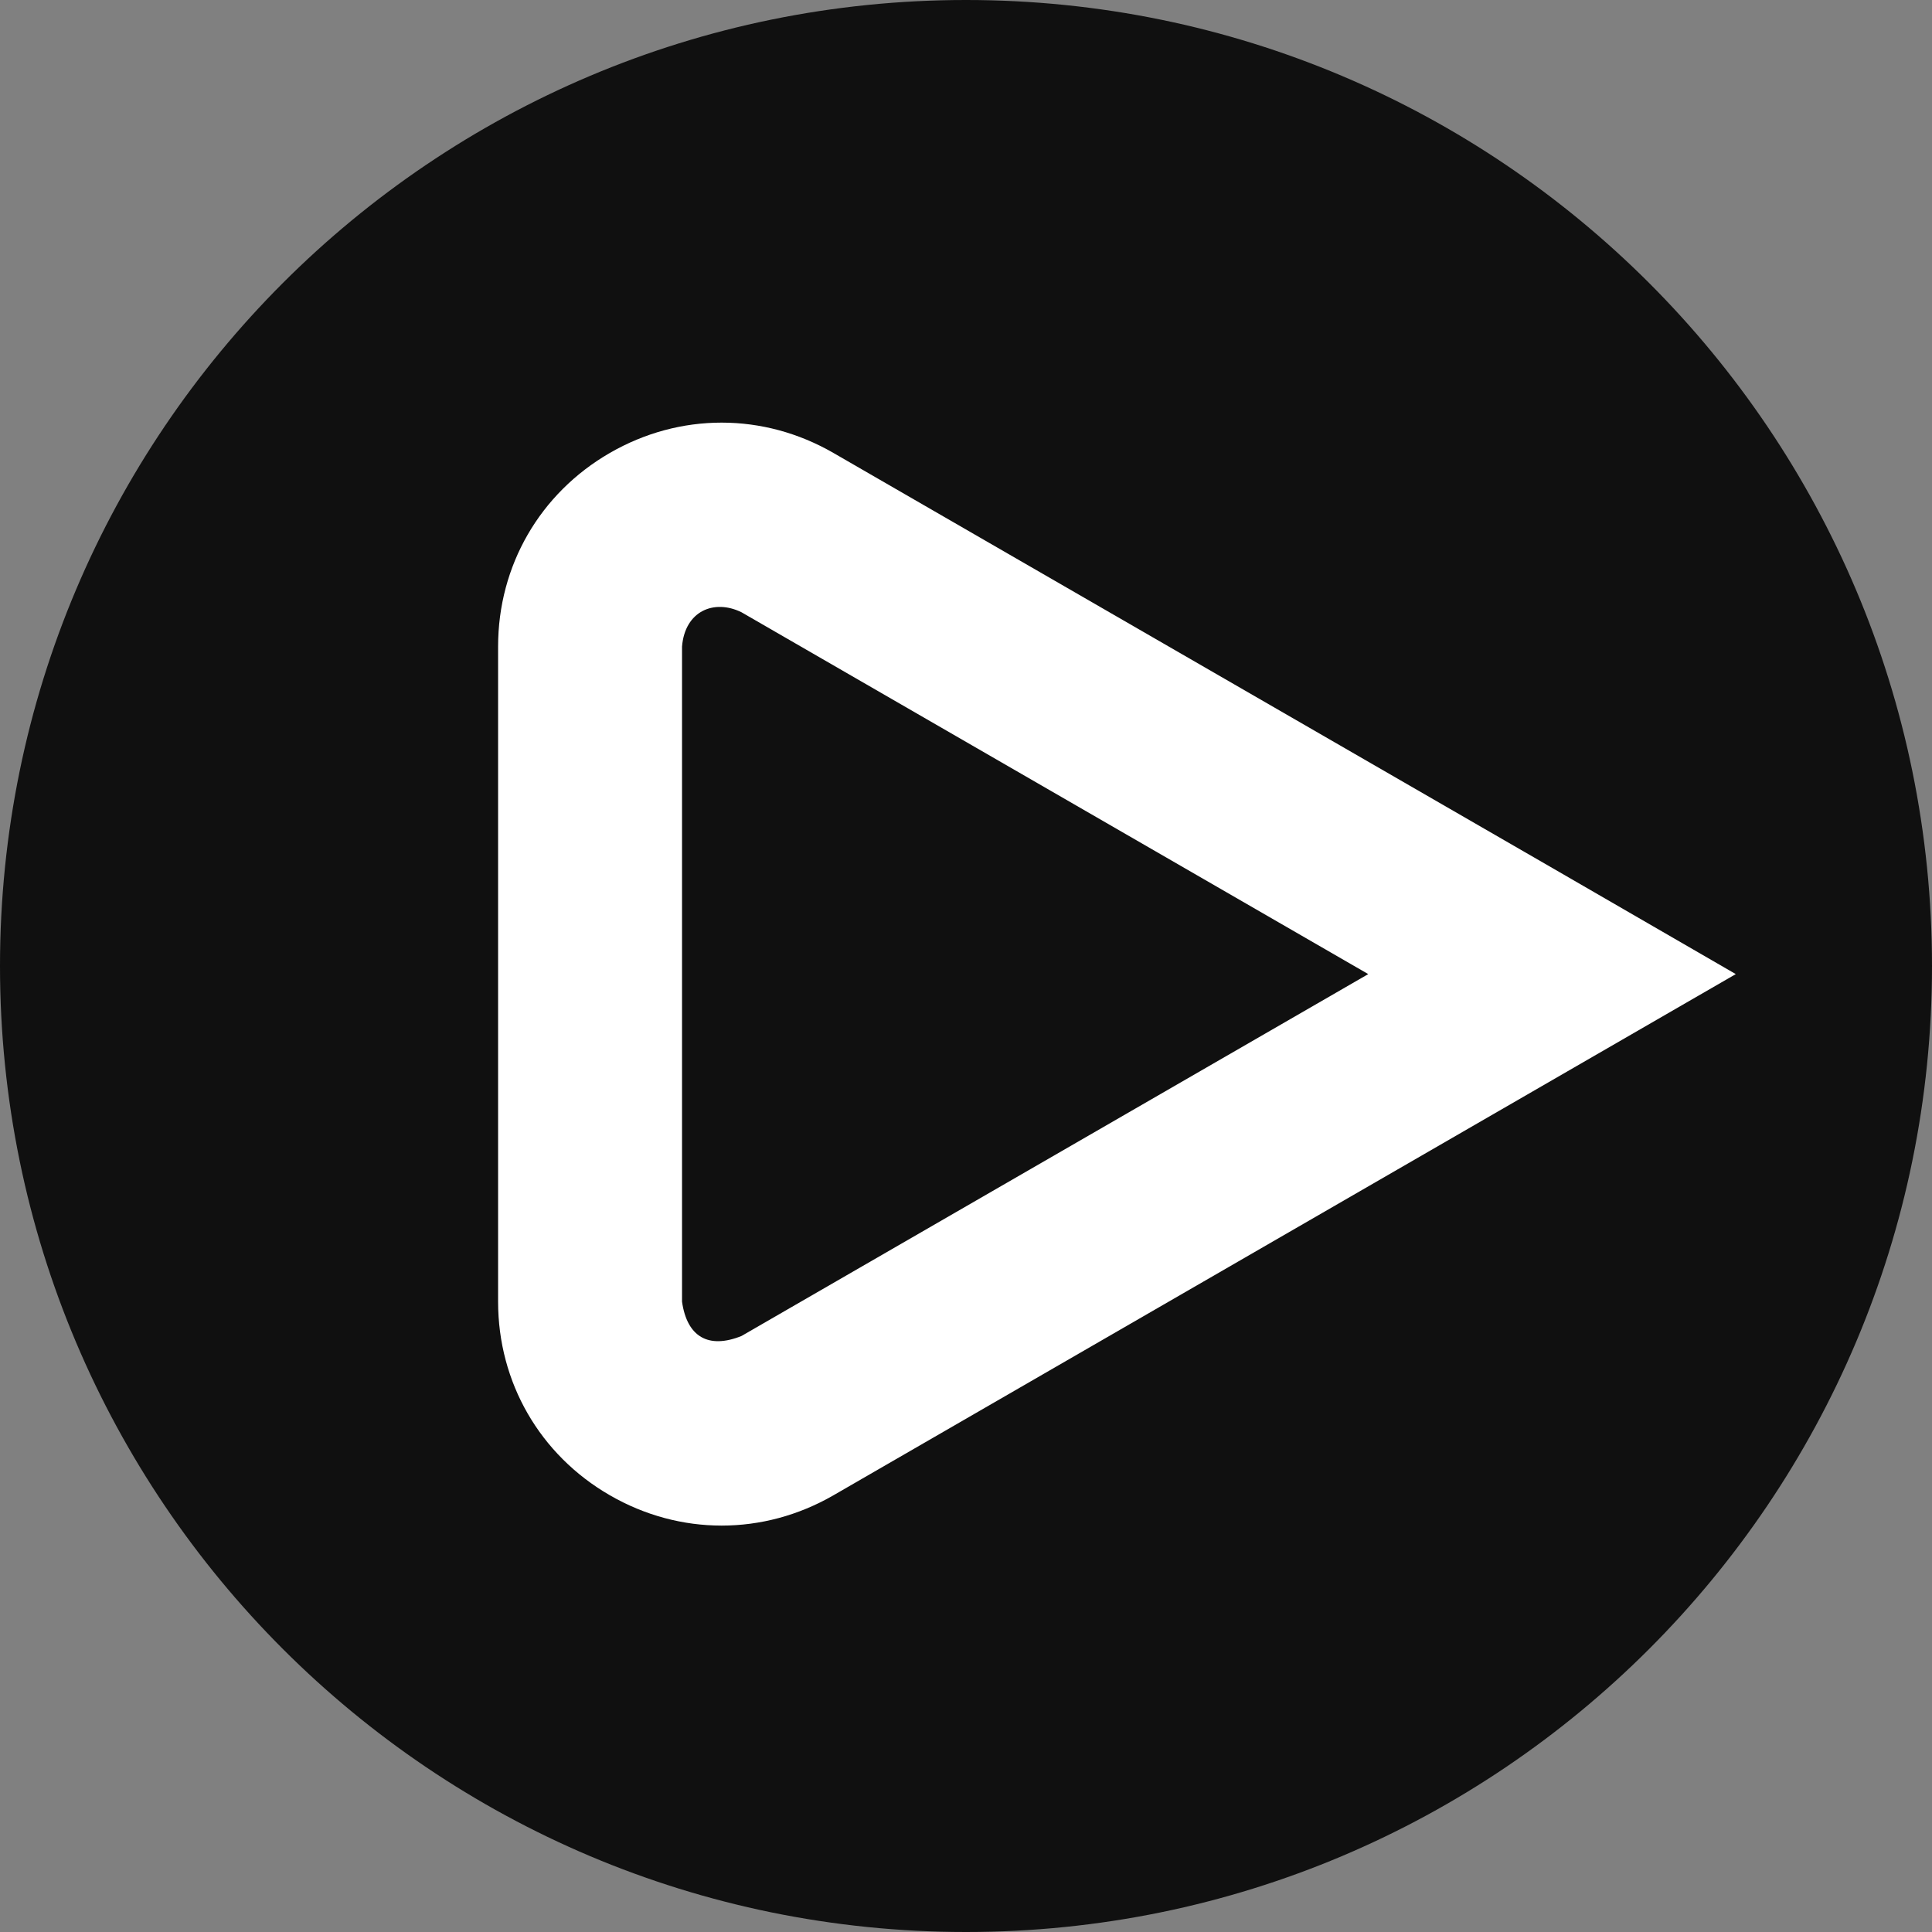 <svg width="256" height="256" viewBox="0 0 256 256" fill="none" xmlns="http://www.w3.org/2000/svg">
<rect x="0" y="0" width="256" height="256" fill="#808080" stroke="none"/>
<g clip-path="url(#clip0_79_2)">
<path d="M128 256C198.692 256 256 198.692 256 128C256 57.307 198.692 0 128 0C57.307 0 0 57.307 0 128C0 198.692 57.307 256 128 256Z" fill="#101010"/>
<path fill-rule="evenodd" clip-rule="evenodd" d="M230 129.074L205.673 115.002L110.434 60.018C101.159 54.662 90.086 54.66 80.812 60.014C71.537 65.368 66 74.958 66 85.667V172.479C66 183.186 71.536 192.776 80.808 198.131C90.08 203.486 101.153 203.489 110.433 198.137L230 129.074ZM98.25 177.027L181.3 129.074L98.246 81.125C94.623 79.348 90.758 80.957 90.373 85.667V172.479C91.035 177.145 93.879 178.784 98.25 177.027Z" fill="white"/>
</g>
<defs>
<clipPath id="clip0_79_2">
<rect width="256" height="256" fill="white"/>
</clipPath>
</defs>
</svg>
